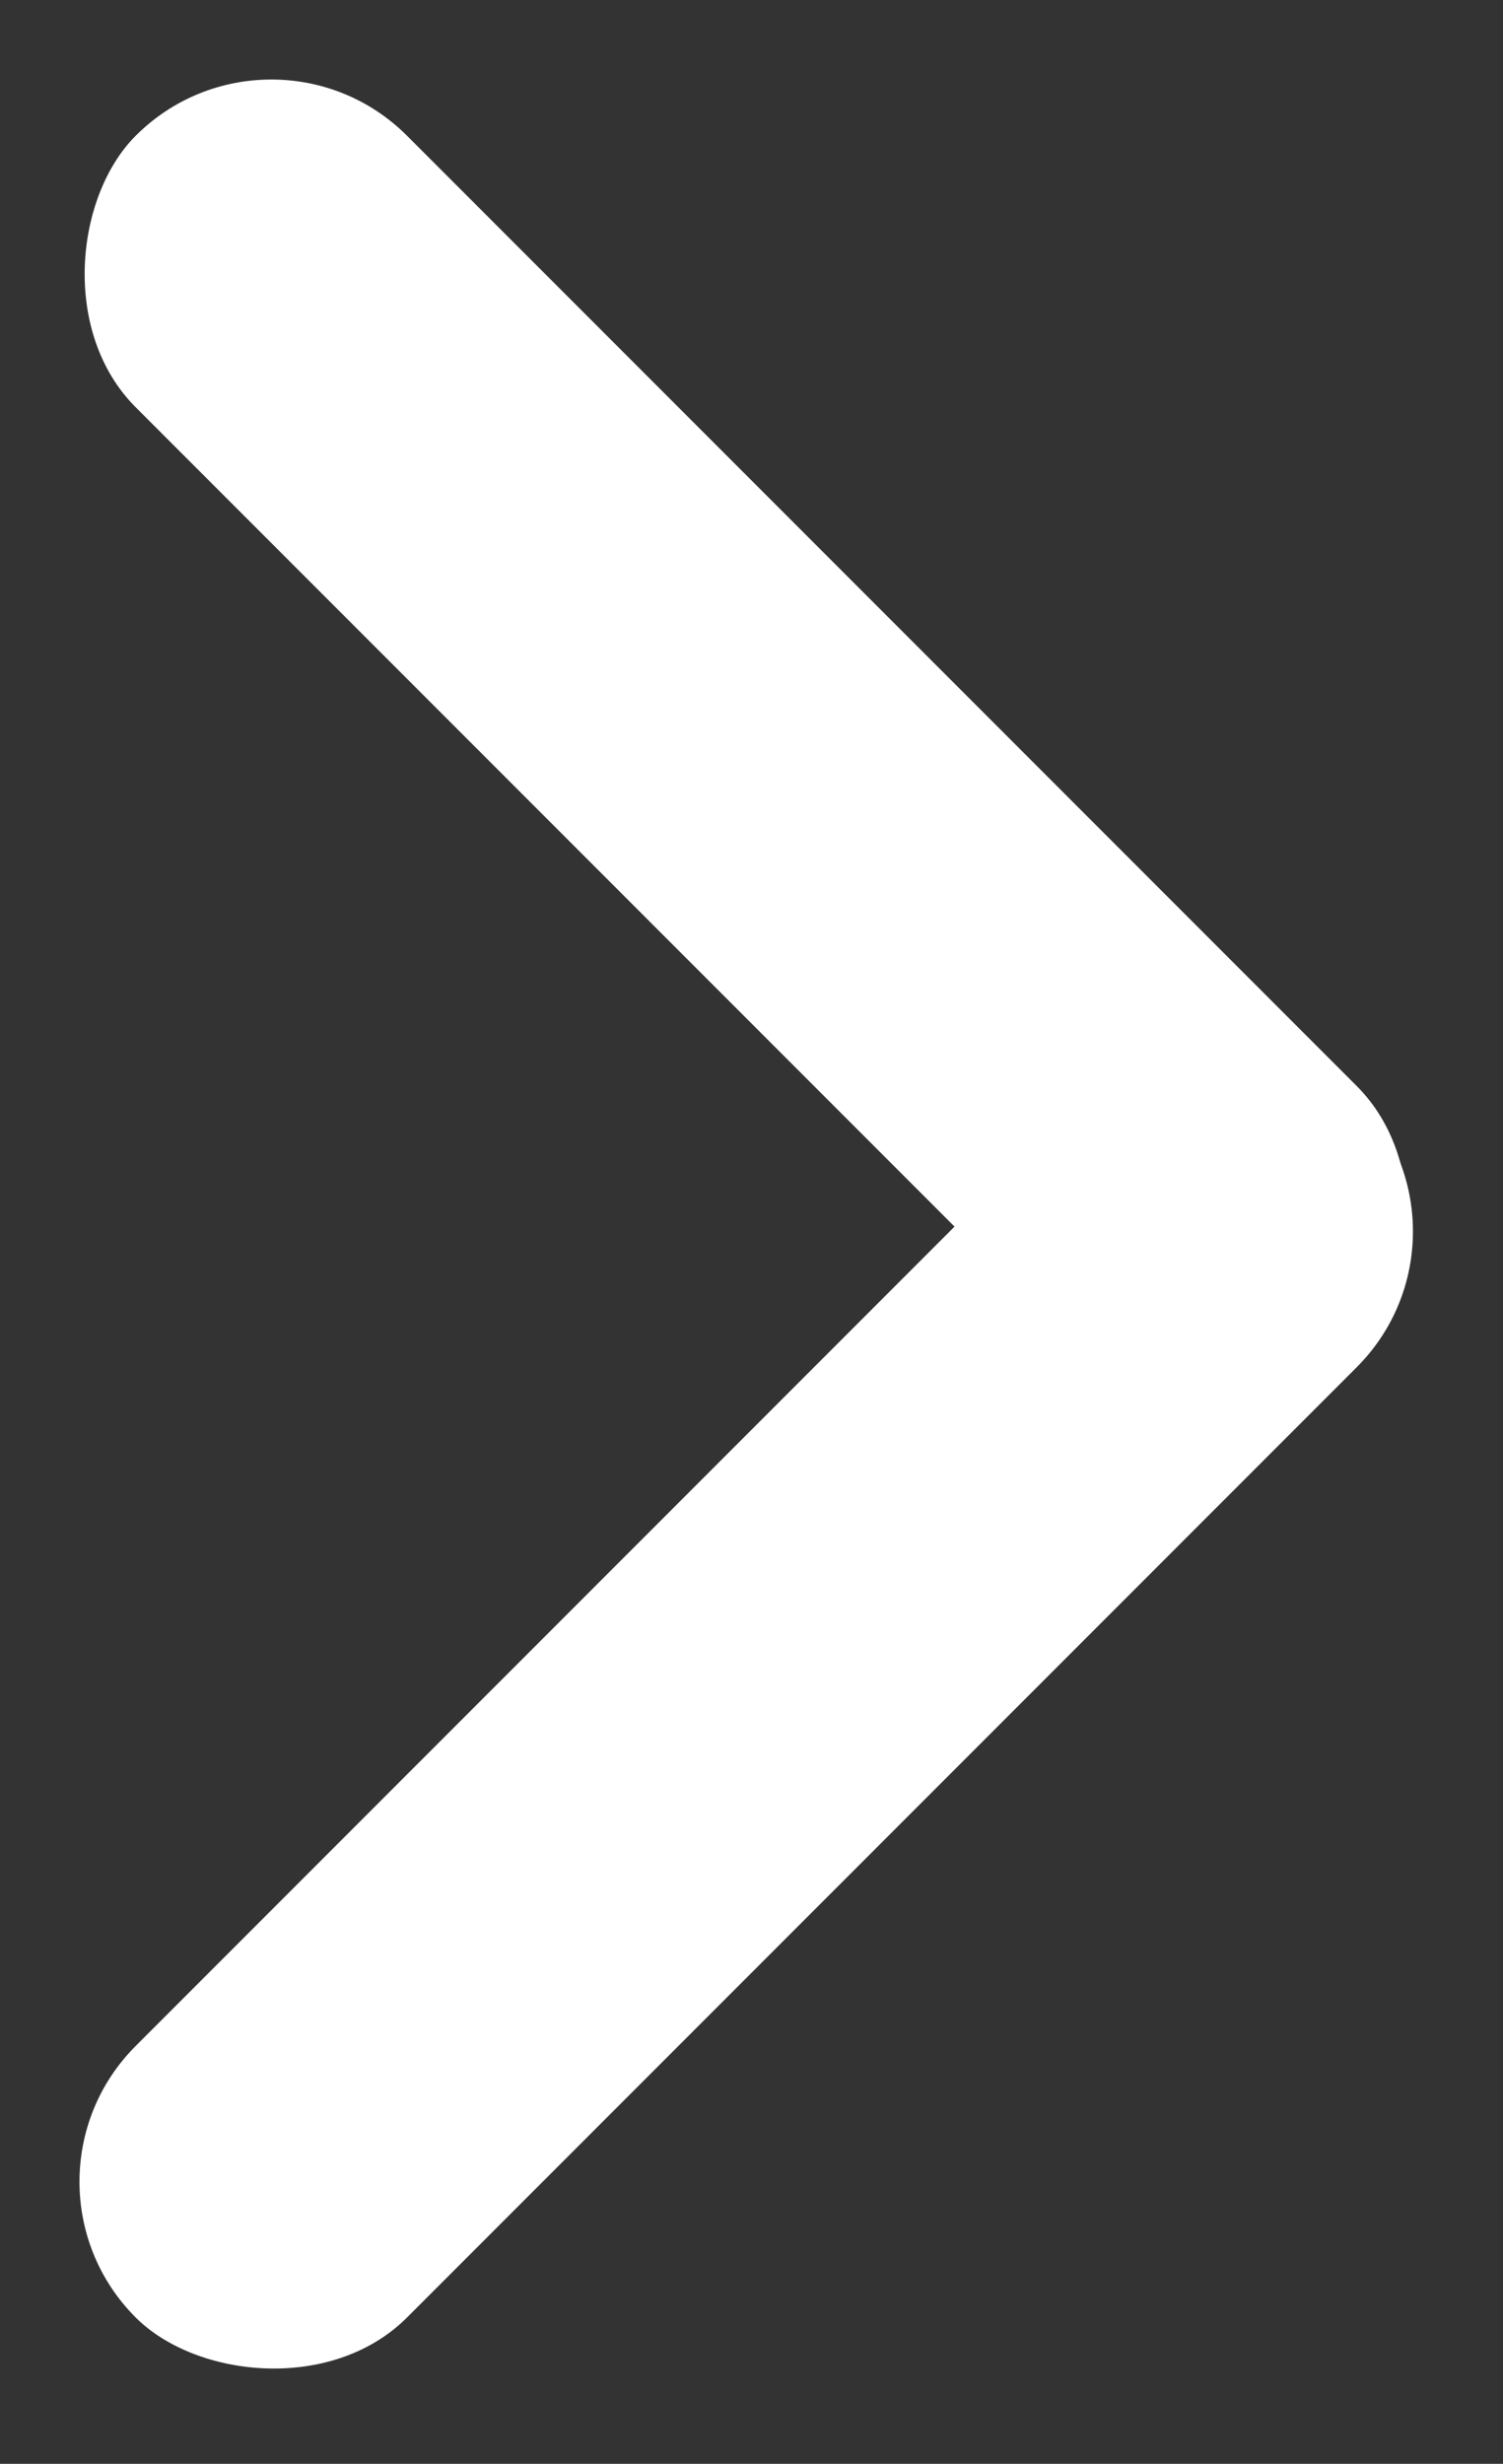 <svg width="47" height="77" viewBox="0 0 47 77" fill="none" xmlns="http://www.w3.org/2000/svg">
<rect x="0" y="0" width="47" height="77" fill="#333333" stroke="none"/>
<rect x="38.184" y="46.669" width="54" height="12" rx="6" transform="rotate(-135 38.184 46.669)" fill="white"/>
<rect x="46.669" y="38.485" width="54" height="12" rx="6" transform="rotate(135 46.669 38.485)" fill="white"/>
</svg>
